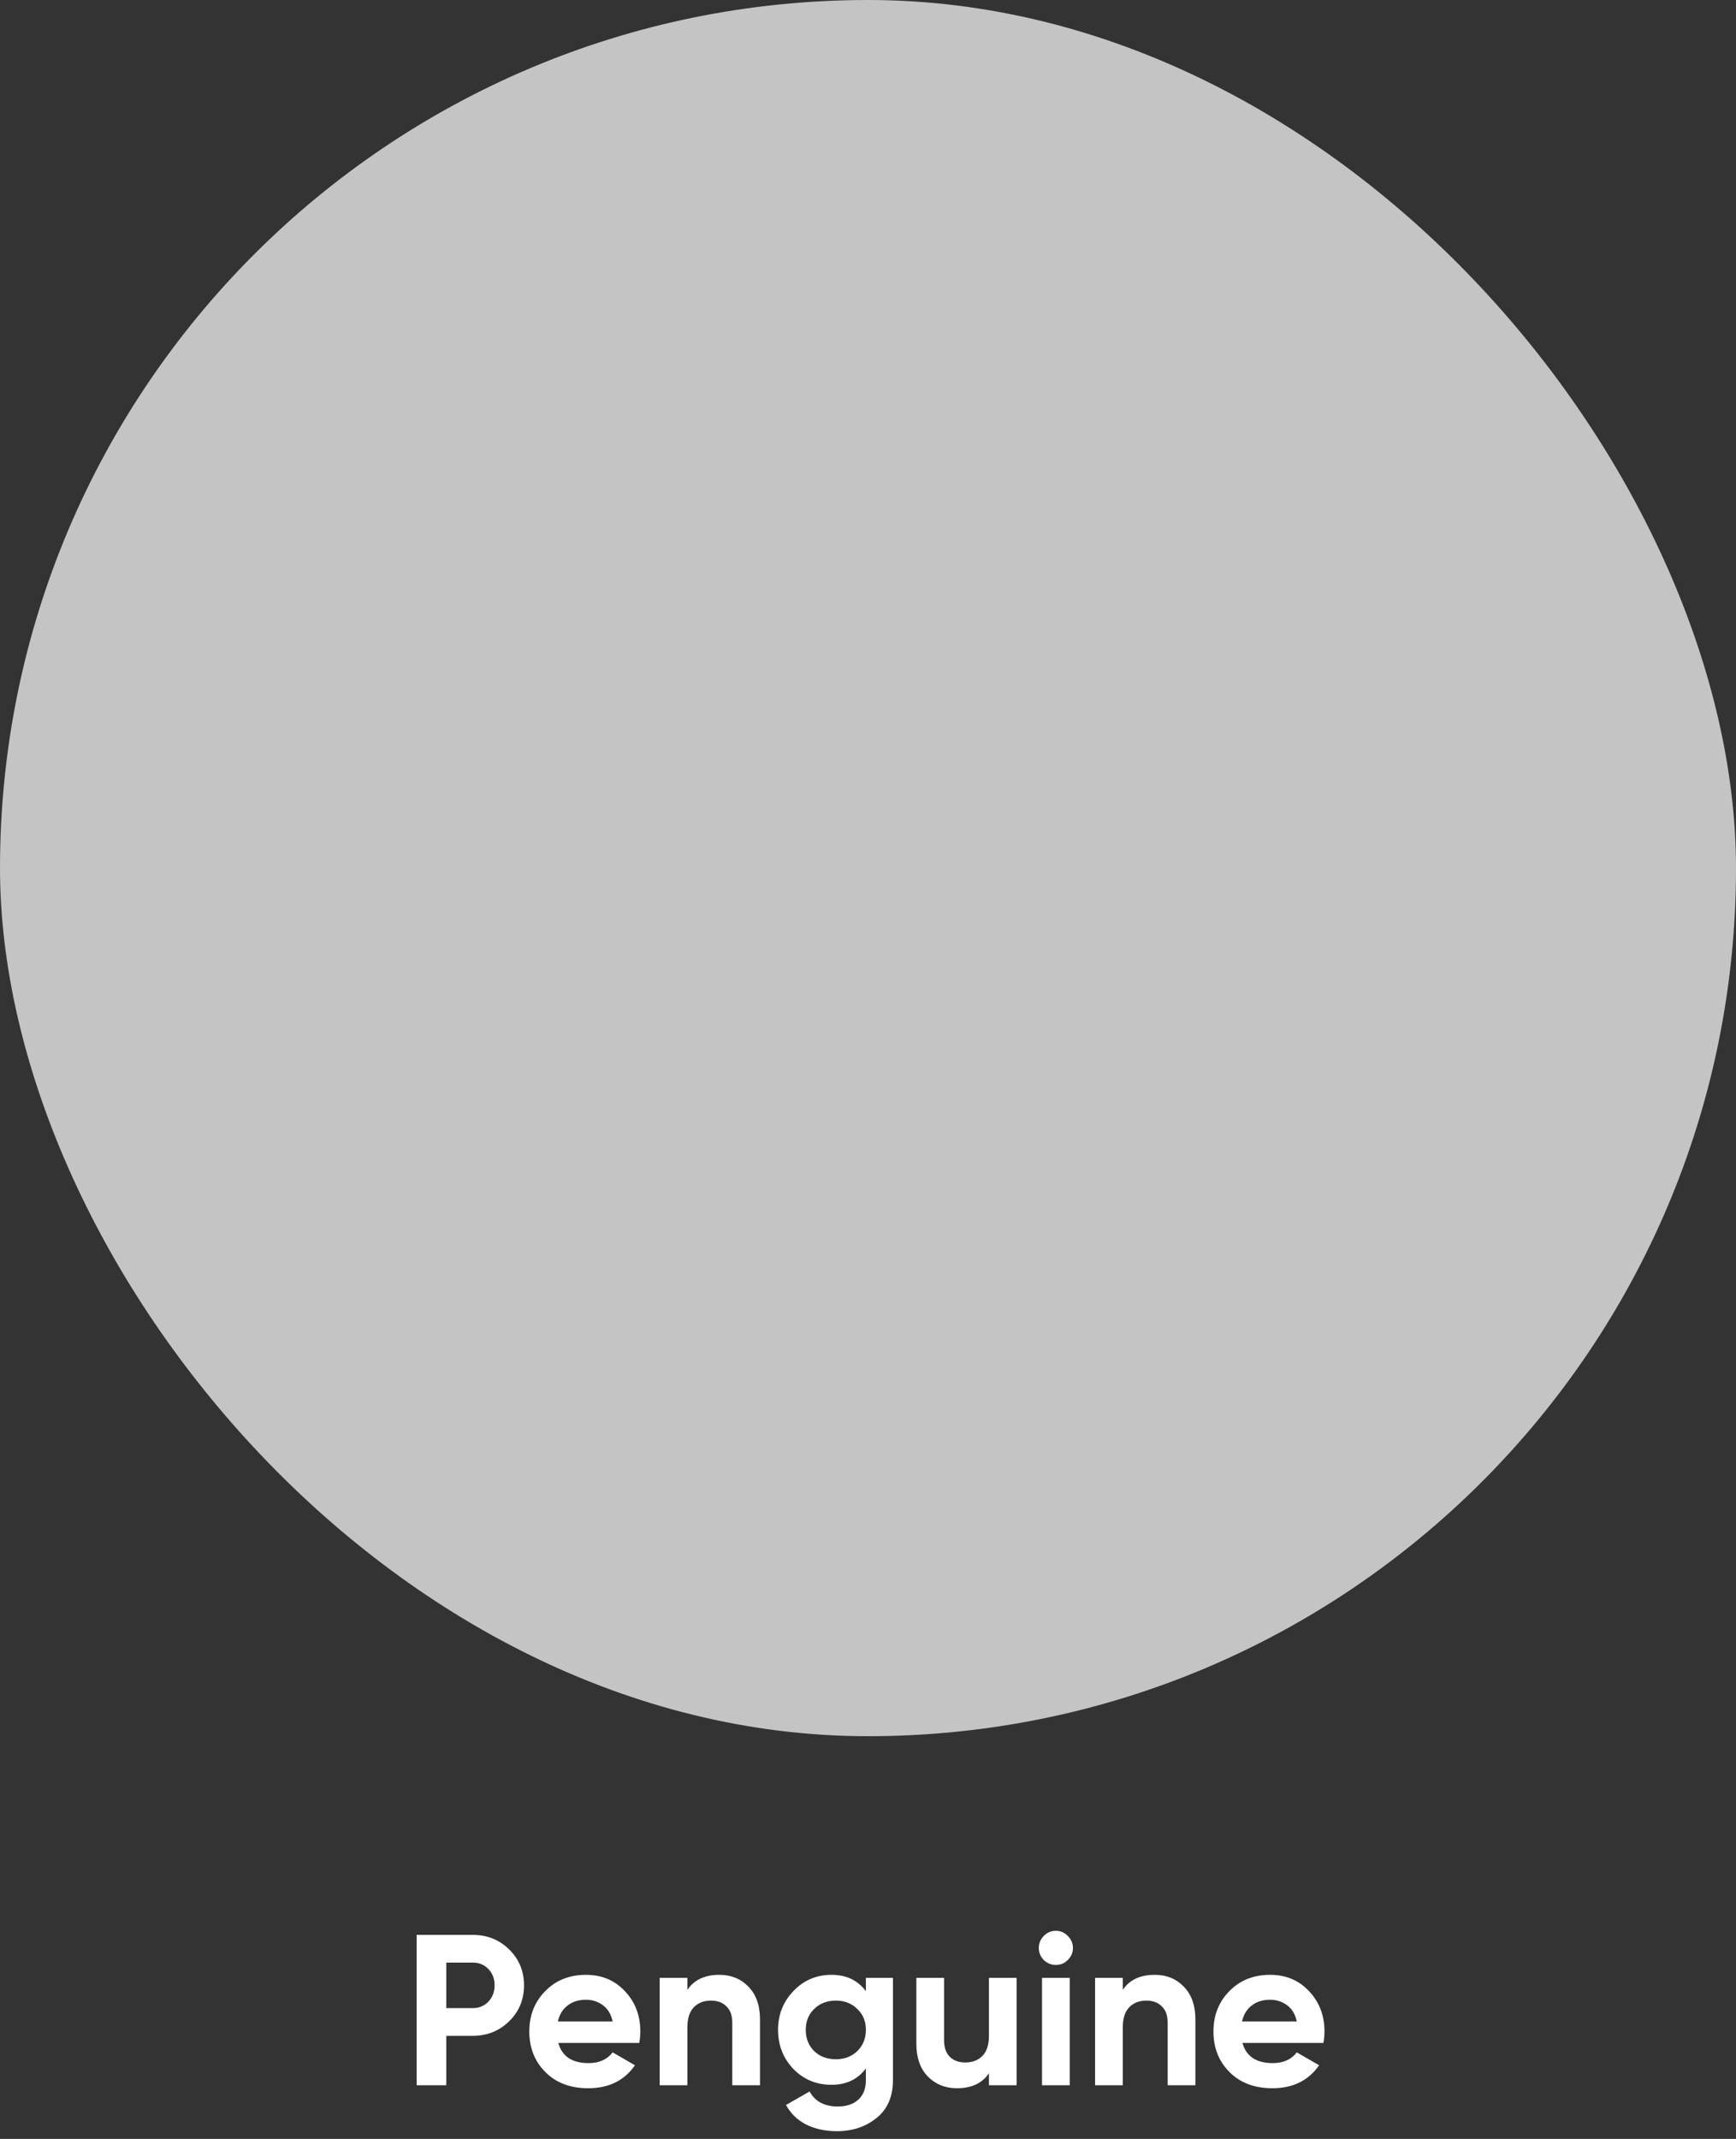 <svg width="194" height="239" viewBox="0 0 194 239" fill="none" xmlns="http://www.w3.org/2000/svg">
<rect x="0" y="0" width="194" height="239" fill="#333333" stroke="none"/>
<path d="M52.824 216.2C54.44 216.2 55.8 216.744 56.904 217.832C58.008 218.92 58.56 220.256 58.56 221.84C58.56 223.424 58.008 224.76 56.904 225.848C55.8 226.936 54.44 227.48 52.824 227.48H49.872V233H46.56V216.2H52.824ZM52.824 224.384C53.528 224.384 54.112 224.144 54.576 223.664C55.04 223.168 55.272 222.56 55.272 221.84C55.272 221.104 55.04 220.496 54.576 220.016C54.112 219.536 53.528 219.296 52.824 219.296H49.872V224.384H52.824ZM62.391 228.272C62.807 229.776 63.935 230.528 65.775 230.528C66.959 230.528 67.855 230.128 68.463 229.328L70.959 230.768C69.775 232.48 68.031 233.336 65.727 233.336C63.743 233.336 62.151 232.736 60.951 231.536C59.751 230.336 59.151 228.824 59.151 227C59.151 225.192 59.743 223.688 60.927 222.488C62.111 221.272 63.631 220.664 65.487 220.664C67.247 220.664 68.695 221.272 69.831 222.488C70.983 223.704 71.559 225.208 71.559 227C71.559 227.4 71.519 227.824 71.439 228.272H62.391ZM62.343 225.872H68.463C68.287 225.056 67.919 224.448 67.359 224.048C66.815 223.648 66.191 223.448 65.487 223.448C64.655 223.448 63.967 223.664 63.423 224.096C62.879 224.512 62.519 225.104 62.343 225.872ZM80.393 220.664C81.705 220.664 82.785 221.104 83.633 221.984C84.497 222.864 84.929 224.08 84.929 225.632V233H81.833V226.016C81.833 225.216 81.617 224.608 81.185 224.192C80.753 223.76 80.177 223.544 79.457 223.544C78.657 223.544 78.017 223.792 77.537 224.288C77.057 224.784 76.817 225.528 76.817 226.52V233H73.721V221H76.817V222.344C77.569 221.224 78.761 220.664 80.393 220.664ZM96.764 221H99.788V232.424C99.788 234.28 99.172 235.696 97.94 236.672C96.724 237.648 95.252 238.136 93.524 238.136C92.228 238.136 91.084 237.888 90.092 237.392C89.116 236.896 88.364 236.168 87.836 235.208L90.476 233.696C91.084 234.816 92.132 235.376 93.62 235.376C94.596 235.376 95.364 235.12 95.924 234.608C96.484 234.096 96.764 233.368 96.764 232.424V231.128C95.852 232.344 94.572 232.952 92.924 232.952C91.228 232.952 89.804 232.36 88.652 231.176C87.516 229.976 86.948 228.52 86.948 226.808C86.948 225.112 87.524 223.664 88.676 222.464C89.828 221.264 91.244 220.664 92.924 220.664C94.572 220.664 95.852 221.272 96.764 222.488V221ZM90.98 229.184C91.62 229.792 92.428 230.096 93.404 230.096C94.38 230.096 95.18 229.792 95.804 229.184C96.444 228.56 96.764 227.768 96.764 226.808C96.764 225.864 96.444 225.088 95.804 224.48C95.18 223.856 94.38 223.544 93.404 223.544C92.428 223.544 91.62 223.856 90.98 224.48C90.356 225.088 90.044 225.864 90.044 226.808C90.044 227.768 90.356 228.56 90.98 229.184ZM110.516 221H113.612V233H110.516V231.656C109.764 232.776 108.572 233.336 106.94 233.336C105.628 233.336 104.54 232.896 103.676 232.016C102.828 231.136 102.404 229.92 102.404 228.368V221H105.5V227.984C105.5 228.784 105.716 229.4 106.148 229.832C106.58 230.248 107.156 230.456 107.876 230.456C108.676 230.456 109.316 230.208 109.796 229.712C110.276 229.216 110.516 228.472 110.516 227.48V221ZM117.983 219.56C117.471 219.56 117.023 219.376 116.639 219.008C116.271 218.624 116.087 218.176 116.087 217.664C116.087 217.152 116.271 216.704 116.639 216.32C117.023 215.936 117.471 215.744 117.983 215.744C118.511 215.744 118.959 215.936 119.327 216.32C119.711 216.704 119.903 217.152 119.903 217.664C119.903 218.176 119.711 218.624 119.327 219.008C118.959 219.376 118.511 219.56 117.983 219.56ZM116.447 233V221H119.543V233H116.447ZM129.049 220.664C130.361 220.664 131.441 221.104 132.289 221.984C133.153 222.864 133.585 224.08 133.585 225.632V233H130.489V226.016C130.489 225.216 130.273 224.608 129.841 224.192C129.409 223.76 128.833 223.544 128.113 223.544C127.313 223.544 126.673 223.792 126.193 224.288C125.713 224.784 125.473 225.528 125.473 226.52V233H122.377V221H125.473V222.344C126.225 221.224 127.417 220.664 129.049 220.664ZM138.845 228.272C139.261 229.776 140.389 230.528 142.229 230.528C143.413 230.528 144.309 230.128 144.917 229.328L147.413 230.768C146.229 232.48 144.485 233.336 142.181 233.336C140.197 233.336 138.605 232.736 137.405 231.536C136.205 230.336 135.604 228.824 135.604 227C135.604 225.192 136.197 223.688 137.381 222.488C138.565 221.272 140.085 220.664 141.941 220.664C143.701 220.664 145.149 221.272 146.285 222.488C147.437 223.704 148.013 225.208 148.013 227C148.013 227.4 147.973 227.824 147.893 228.272H138.845ZM138.797 225.872H144.917C144.741 225.056 144.373 224.448 143.813 224.048C143.269 223.648 142.645 223.448 141.941 223.448C141.109 223.448 140.421 223.664 139.877 224.096C139.333 224.512 138.973 225.104 138.797 225.872Z" fill="white"/>
<rect width="194" height="194" rx="97" fill="#C4C4C4"/>
</svg>
